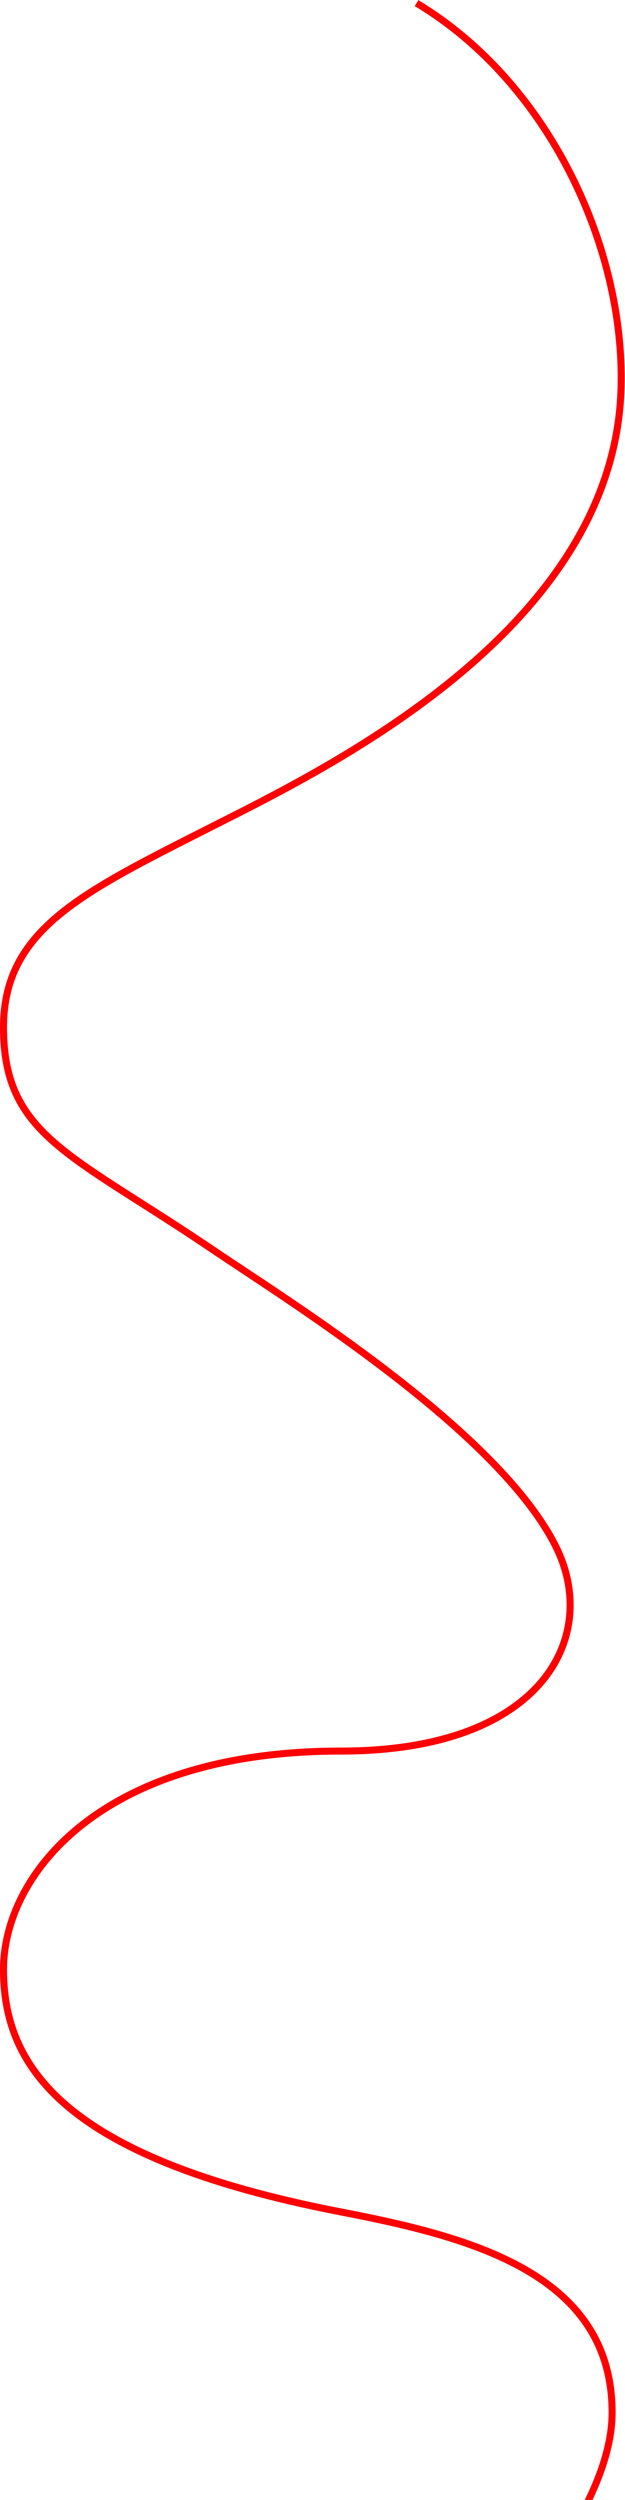 <svg width="1601" height="6398" viewBox="0 0 1601 6398" fill="none" xmlns="http://www.w3.org/2000/svg">
<path d="M1067 8C1405 210.5 1600.2 631.4 1591 991C1575.06 1614 831.52 1969.22 536 2119C207.5 2285.5 9 2380.5 9 2629.5C9 2906.5 182 2952.5 546 3199C736.524 3328.02 1281.5 3664.5 1426 3962.5C1536.56 4190.5 1388.5 4481.5 873.5 4481.5C252.5 4481.5 9 4803 9 5040C9 5277 145.5 5520.4 873.5 5661C1206.5 5725.31 1568 5818.94 1568 6174.5C1568 6603.5 717.167 7292 254.5 7704.5" stroke="#FF0000" stroke-width="18"/>
</svg>
